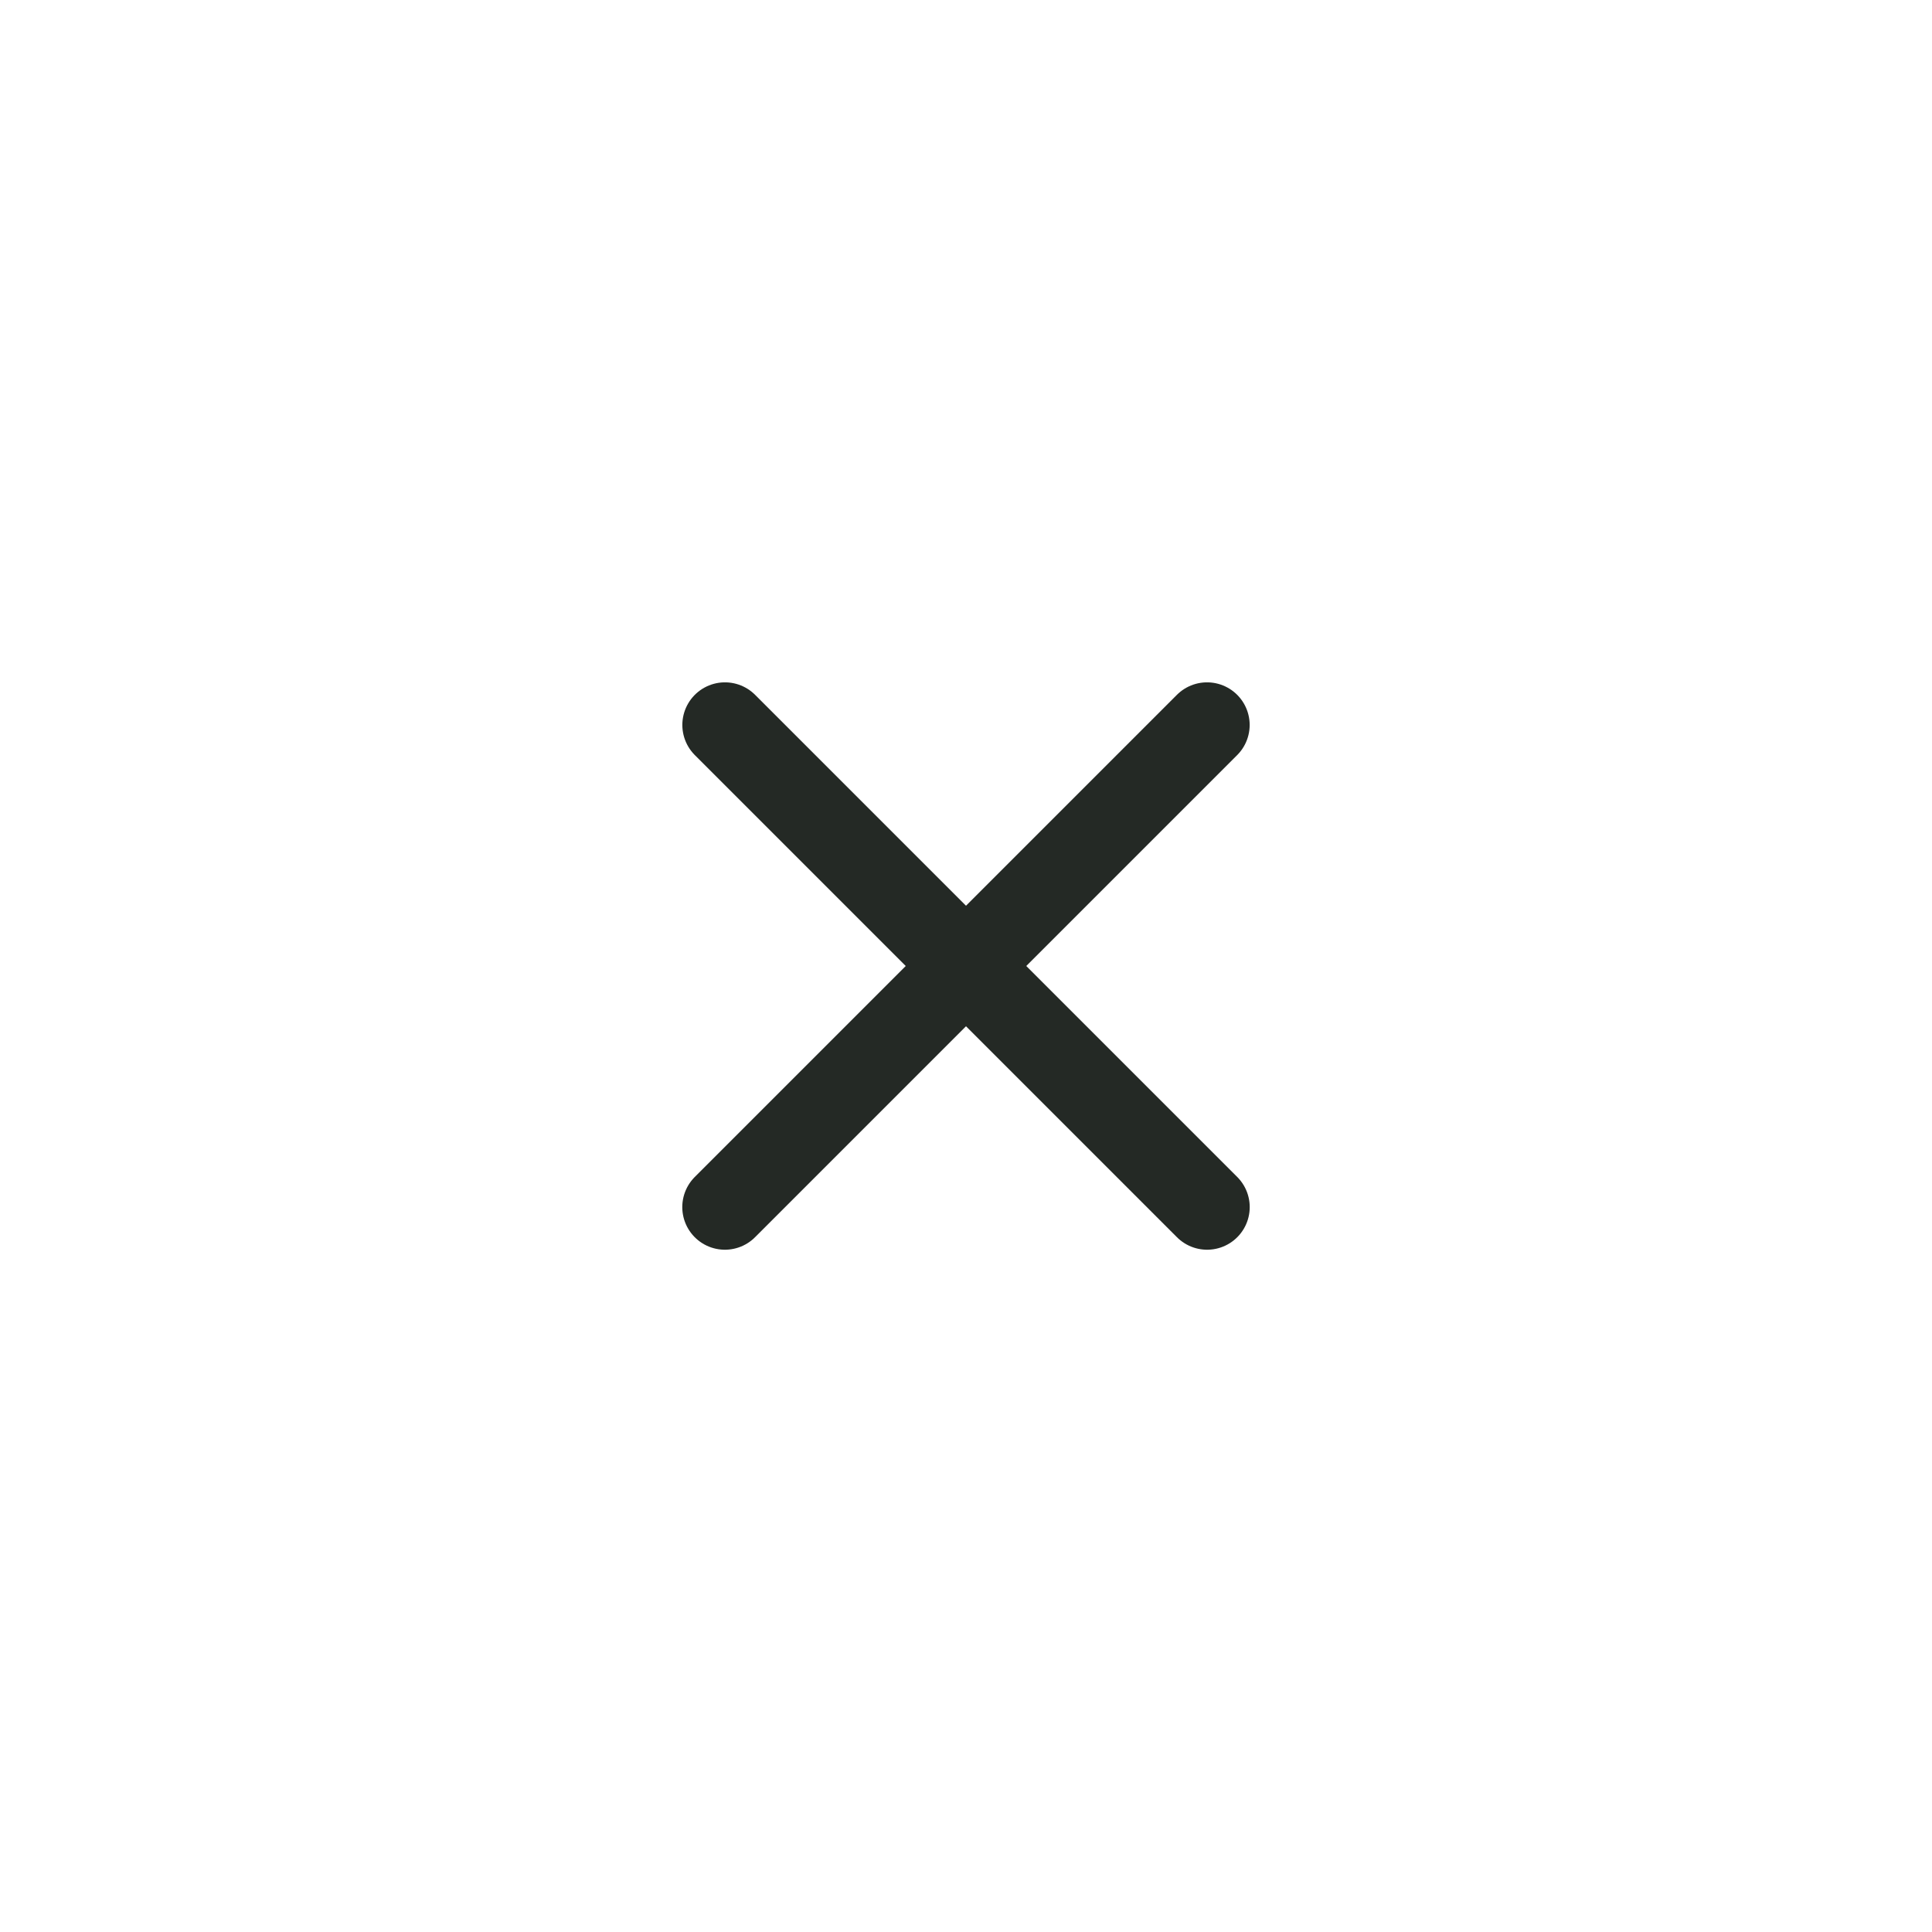 <svg width="34" height="34" viewBox="0 0 34 34" fill="none" xmlns="http://www.w3.org/2000/svg">
<path d="M12.758 12.758L21.243 21.243" stroke="#242925" stroke-width="1.5" stroke-linecap="round" stroke-linejoin="round"/>
<path d="M12.757 21.243L21.242 12.758" stroke="#242925" stroke-width="1.5" stroke-linecap="round" stroke-linejoin="round"/>
</svg>
